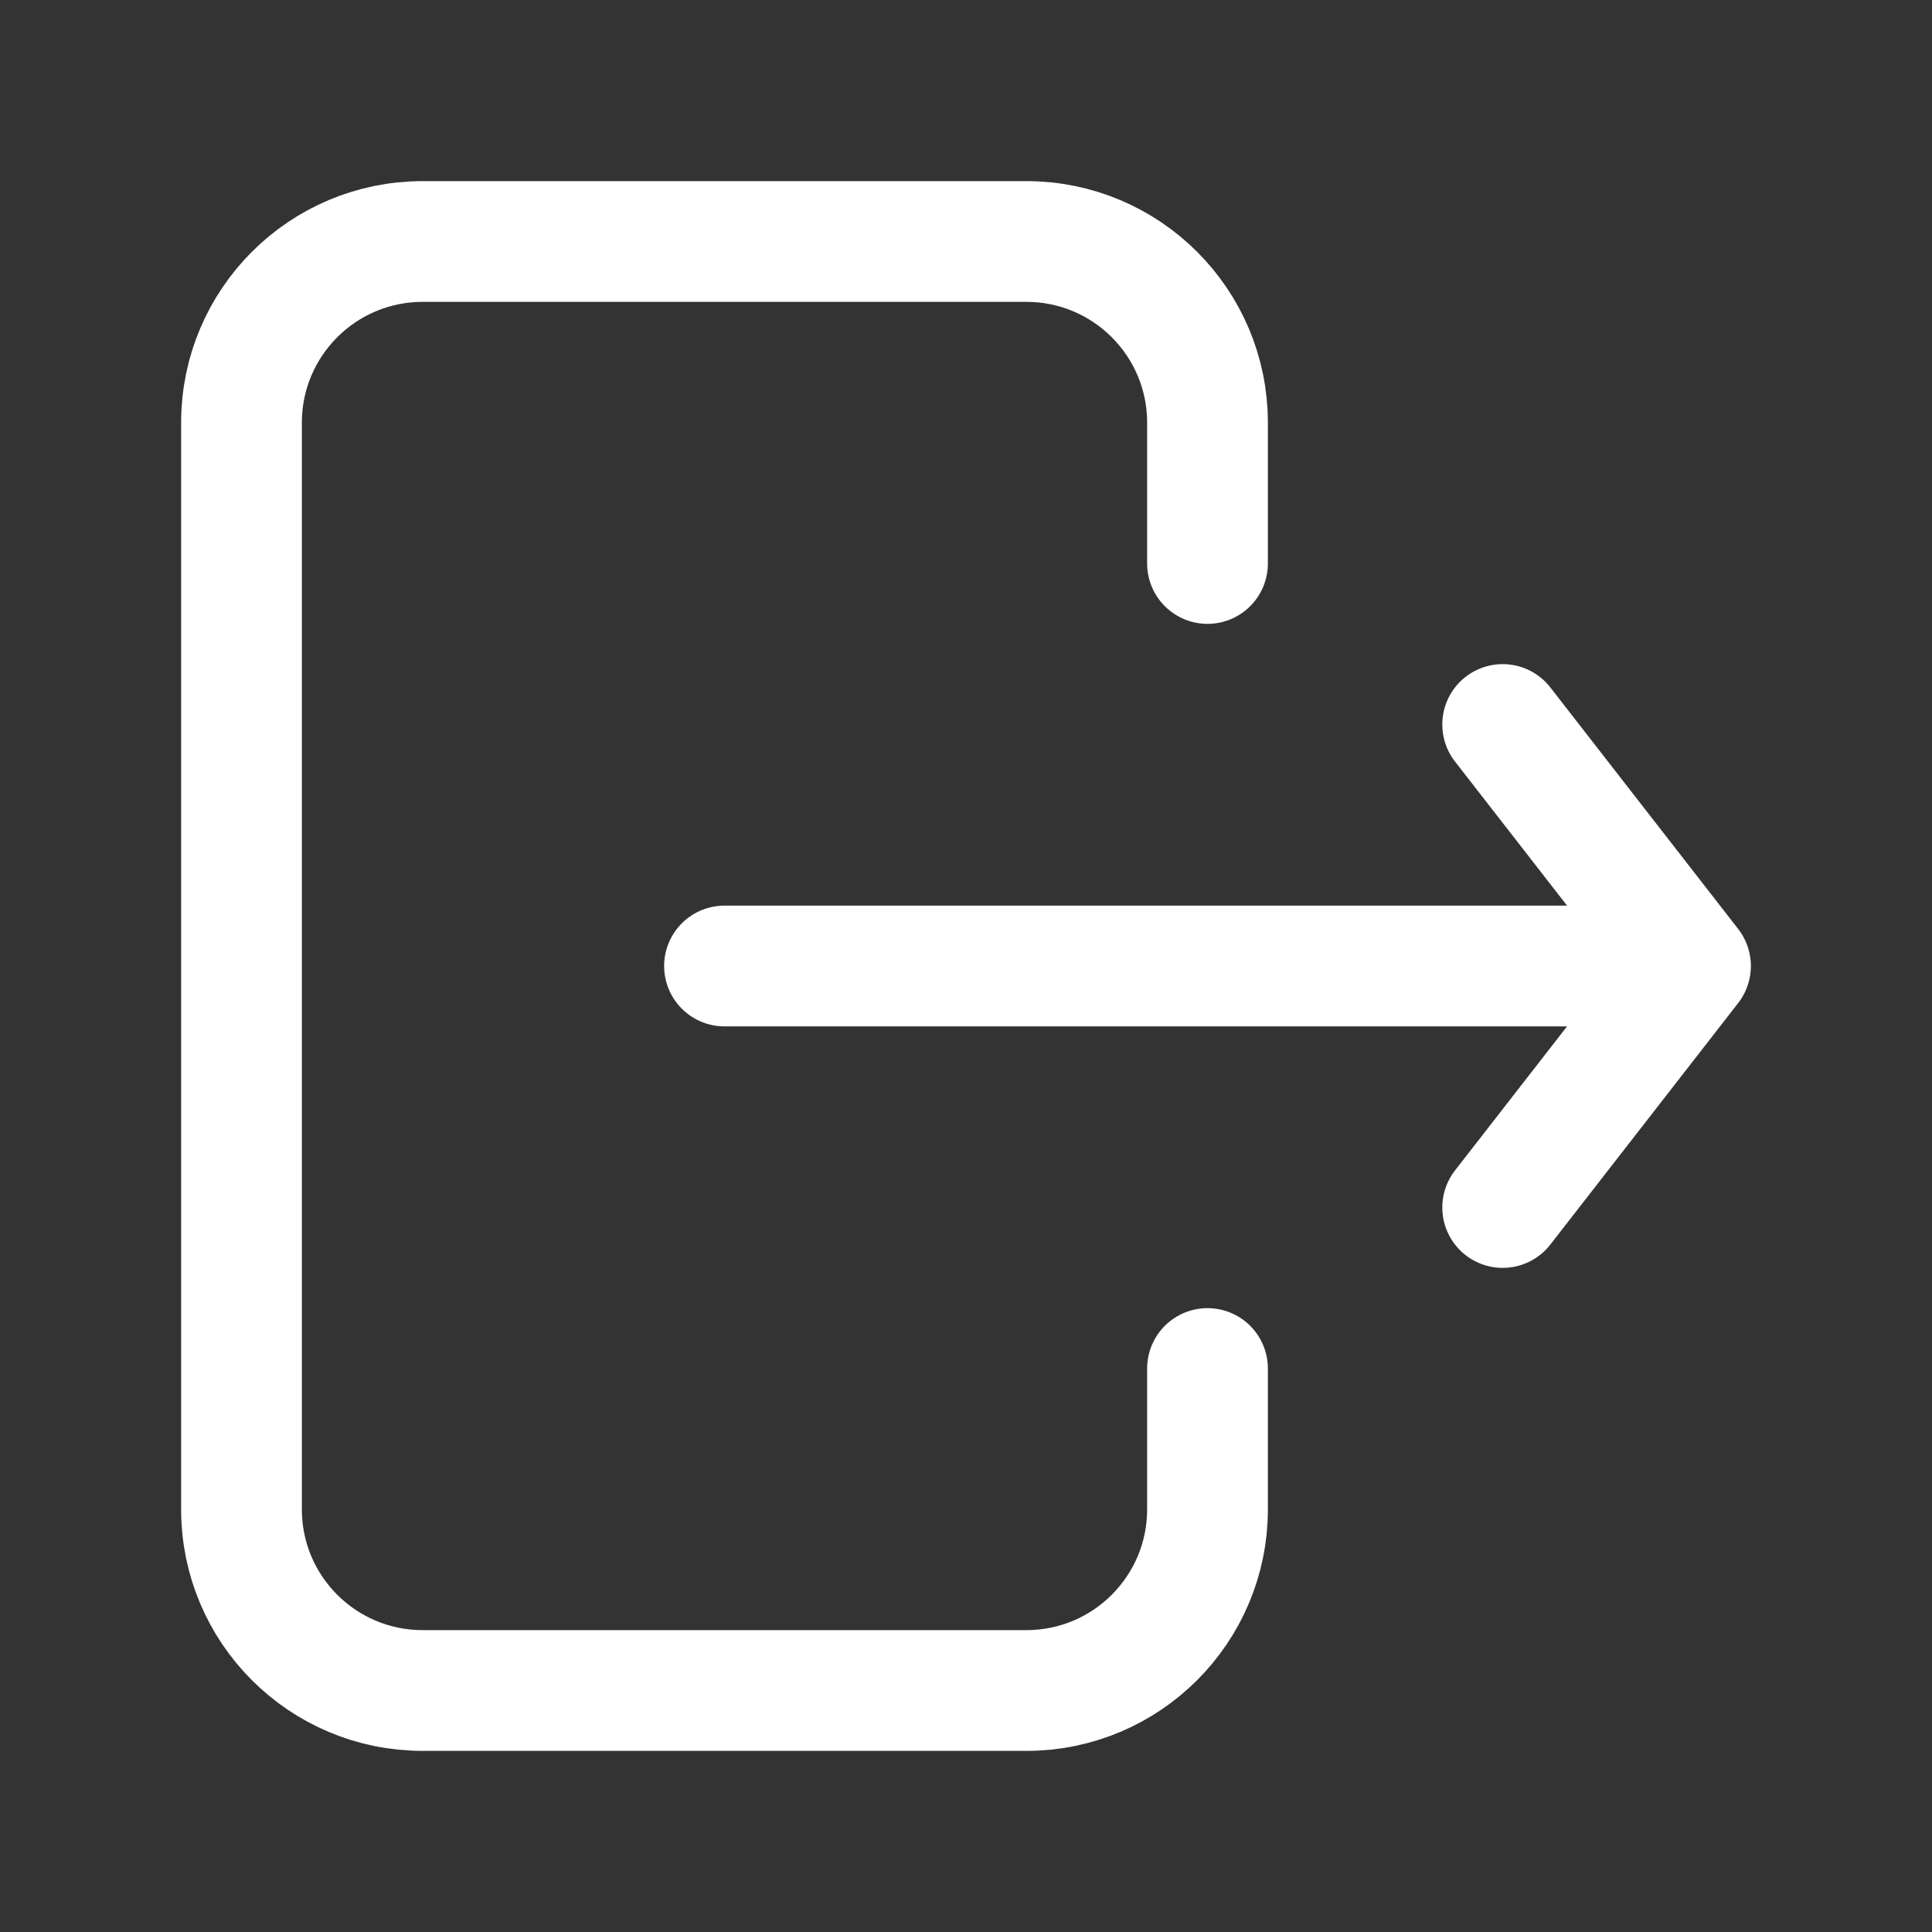 <svg width="32" height="32" viewBox="0 0 32 32" fill="none" xmlns="http://www.w3.org/2000/svg">
<rect x="0" y="0" width="32" height="32" fill="#333333" stroke="none"/>
<path d="M20 22.667L20 25C20 26.657 18.657 28 17 28L7 28C5.343 28 4 26.657 4 25L4 7C4 5.343 5.343 4 7 4L17 4C18.657 4 20 5.343 20 7L20 9.333" stroke="white" stroke-width="2" stroke-linecap="round" stroke-linejoin="round"/>
<path d="M24.889 20L28 16M28 16L24.889 12M28 16L12 16" stroke="white" stroke-width="2" stroke-linecap="round" stroke-linejoin="round"/>
</svg>
